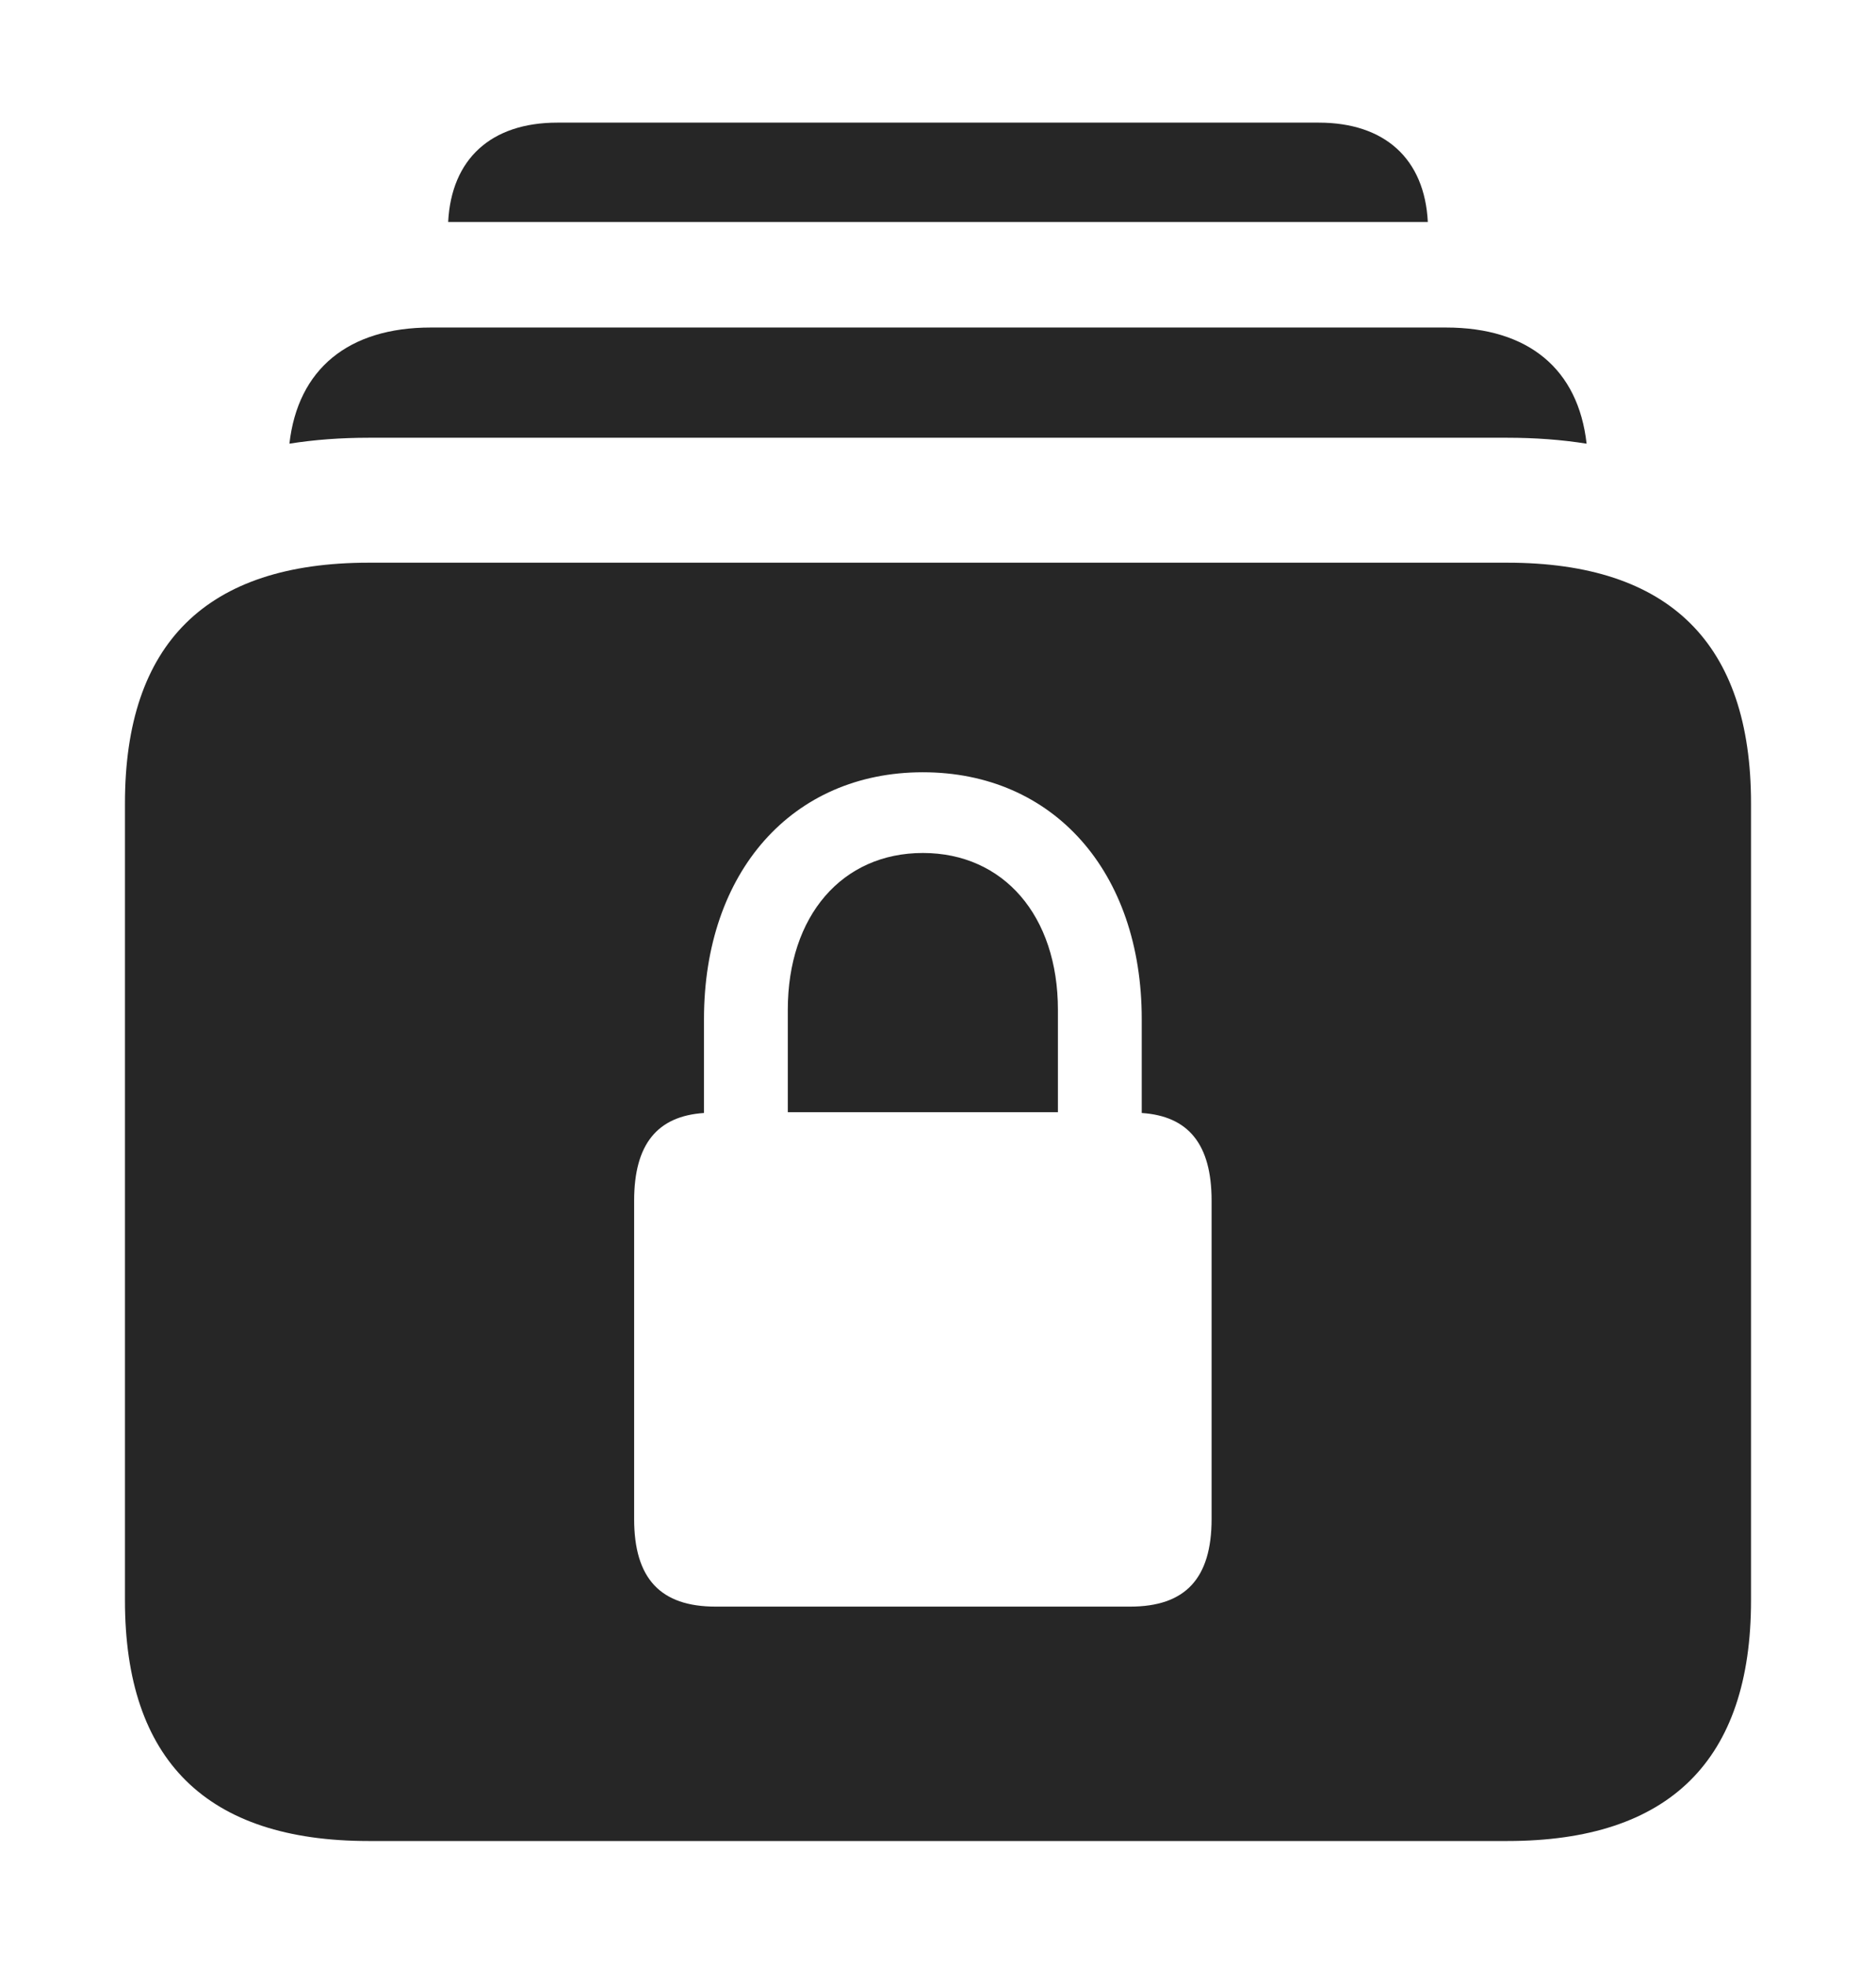 <?xml version="1.0" encoding="UTF-8"?>
<!--Generator: Apple Native CoreSVG 232.5-->
<!DOCTYPE svg
PUBLIC "-//W3C//DTD SVG 1.1//EN"
       "http://www.w3.org/Graphics/SVG/1.1/DTD/svg11.dtd">
<svg version="1.1" xmlns="http://www.w3.org/2000/svg" xmlns:xlink="http://www.w3.org/1999/xlink" width="118.018" height="123.682">
 <g>
  <rect height="123.682" opacity="0" width="118.018" x="0" y="0"/>
  <path d="M89.823 13.965L28.194 13.965C28.395 9.996 30.899 7.715 35.059 7.715L82.959 7.715C87.119 7.715 89.623 9.996 89.823 13.965Z" fill="#000000" fill-opacity="0.85"/>
  <path d="M99.812 27.913C98.241 27.663 96.576 27.539 94.824 27.539L23.193 27.539C21.442 27.539 19.777 27.663 18.207 27.912C18.739 23.221 21.913 20.605 27.1 20.605L90.967 20.605C96.153 20.605 99.287 23.221 99.812 27.913Z" fill="#000000" fill-opacity="0.85"/>
  <path d="M110.156 50.537L110.156 100.684C110.156 110.742 105.029 115.82 94.824 115.82L23.193 115.82C12.988 115.82 7.861 110.742 7.861 100.684L7.861 50.537C7.861 40.478 12.988 35.4 23.193 35.4L94.824 35.4C105.029 35.4 110.156 40.478 110.156 50.537ZM44.287 64.111L44.287 70.019C41.357 70.215 39.893 71.973 39.893 75.537L39.893 95.557C39.893 99.316 41.553 101.074 45.02 101.074L71.094 101.074C74.561 101.074 76.221 99.316 76.221 95.557L76.221 75.537C76.221 71.973 74.756 70.215 71.826 70.019L71.826 64.111C71.826 54.834 66.26 48.584 58.057 48.584C49.853 48.584 44.287 54.834 44.287 64.111ZM66.553 63.525L66.553 69.971L49.56 69.971L49.56 63.525C49.56 57.617 52.978 53.662 58.057 53.662C63.135 53.662 66.553 57.617 66.553 63.525Z" fill="#000000" fill-opacity="0.85"/>
 </g>
</svg>
